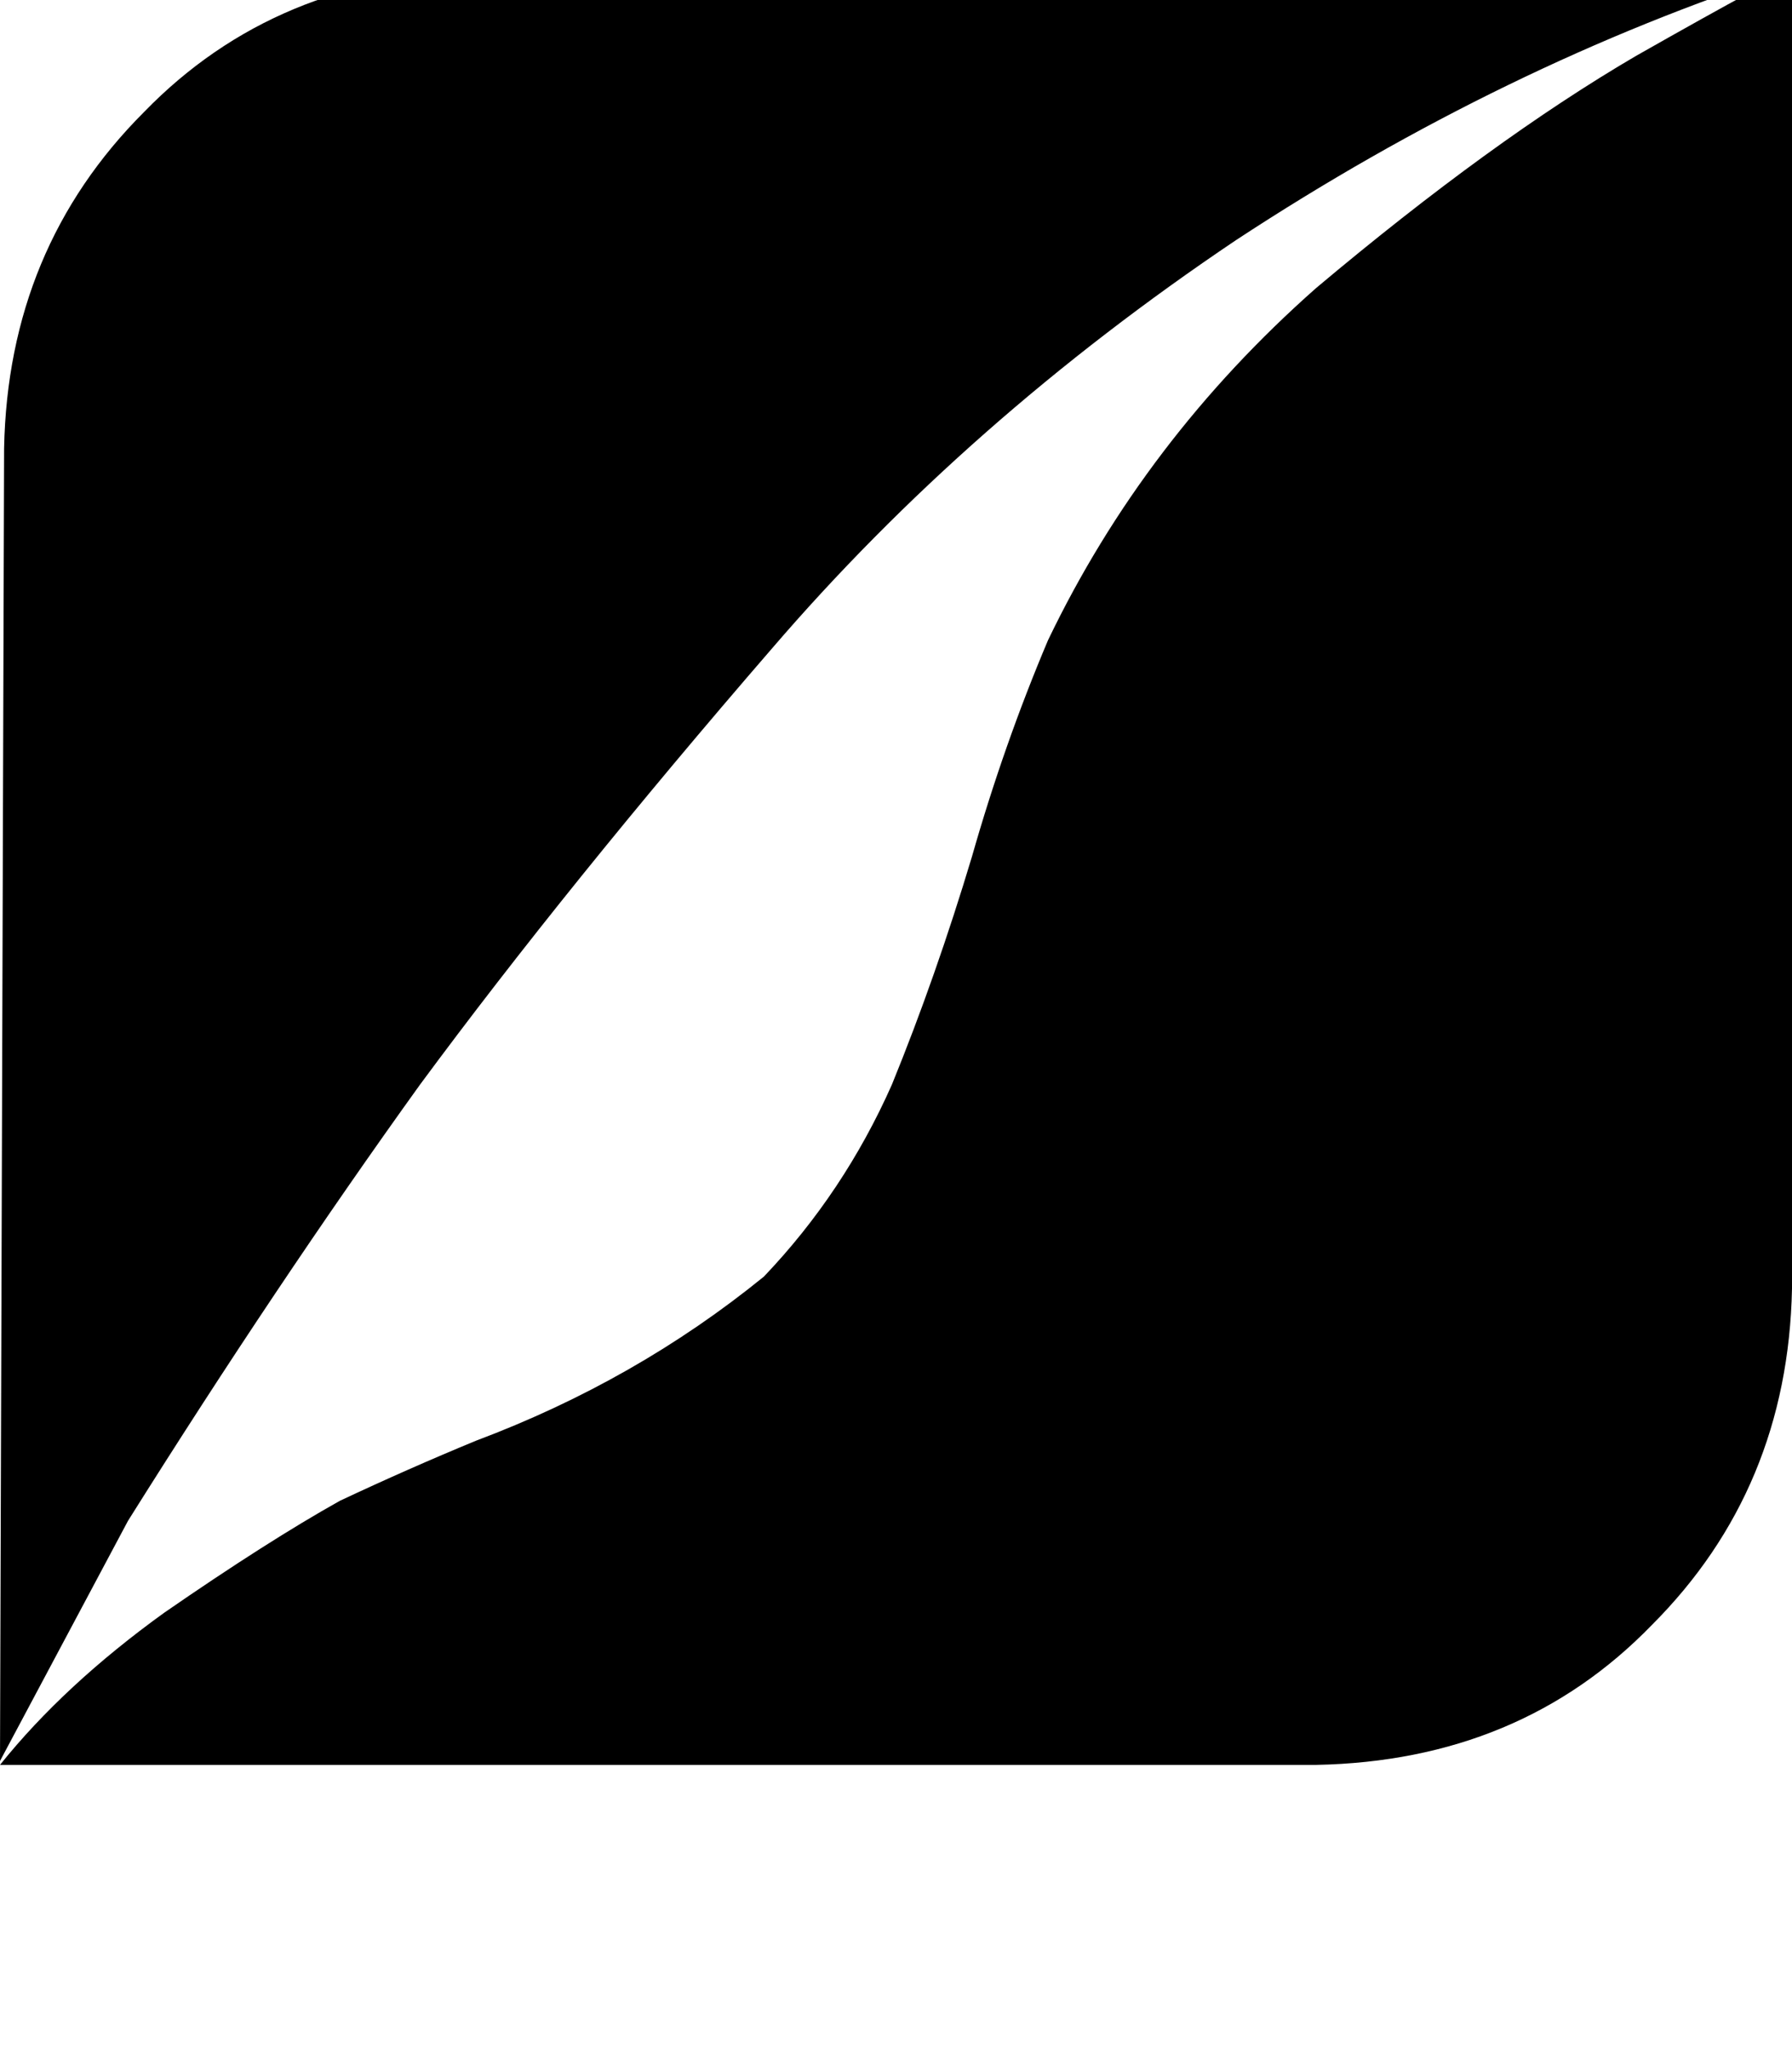 <svg height="1000" width="875" xmlns="http://www.w3.org/2000/svg"><path d="M62.5 742.2L0 859.4 62.5 742.2 0 859.4 2 218.8Q3.9 121.1 70.3 54.7q64.5 -66.4 164.1 -68.4H873q-138.6 45 -269.5 130.9Q472.7 205.1 377 316.4 277.3 431.6 205.1 529.3 134.8 627 62.5 742.2zM875 -13.7q-3.9 0 -76.2 41Q728.5 68.4 642.6 140.6q-84 74.2 -130.9 171.9Q490.2 363.3 474.6 418 457 476.6 435.5 529.3 412.1 582 373 623q-62.5 50.8 -140.6 80.1 -33.2 13.7 -66.4 29.3Q130.9 752 80.1 787.1 31.3 822.3 0 861.3h642.6q99.6 -1.9 164 -68.3Q873 726.6 875 628.9V-13.7z"/></svg>